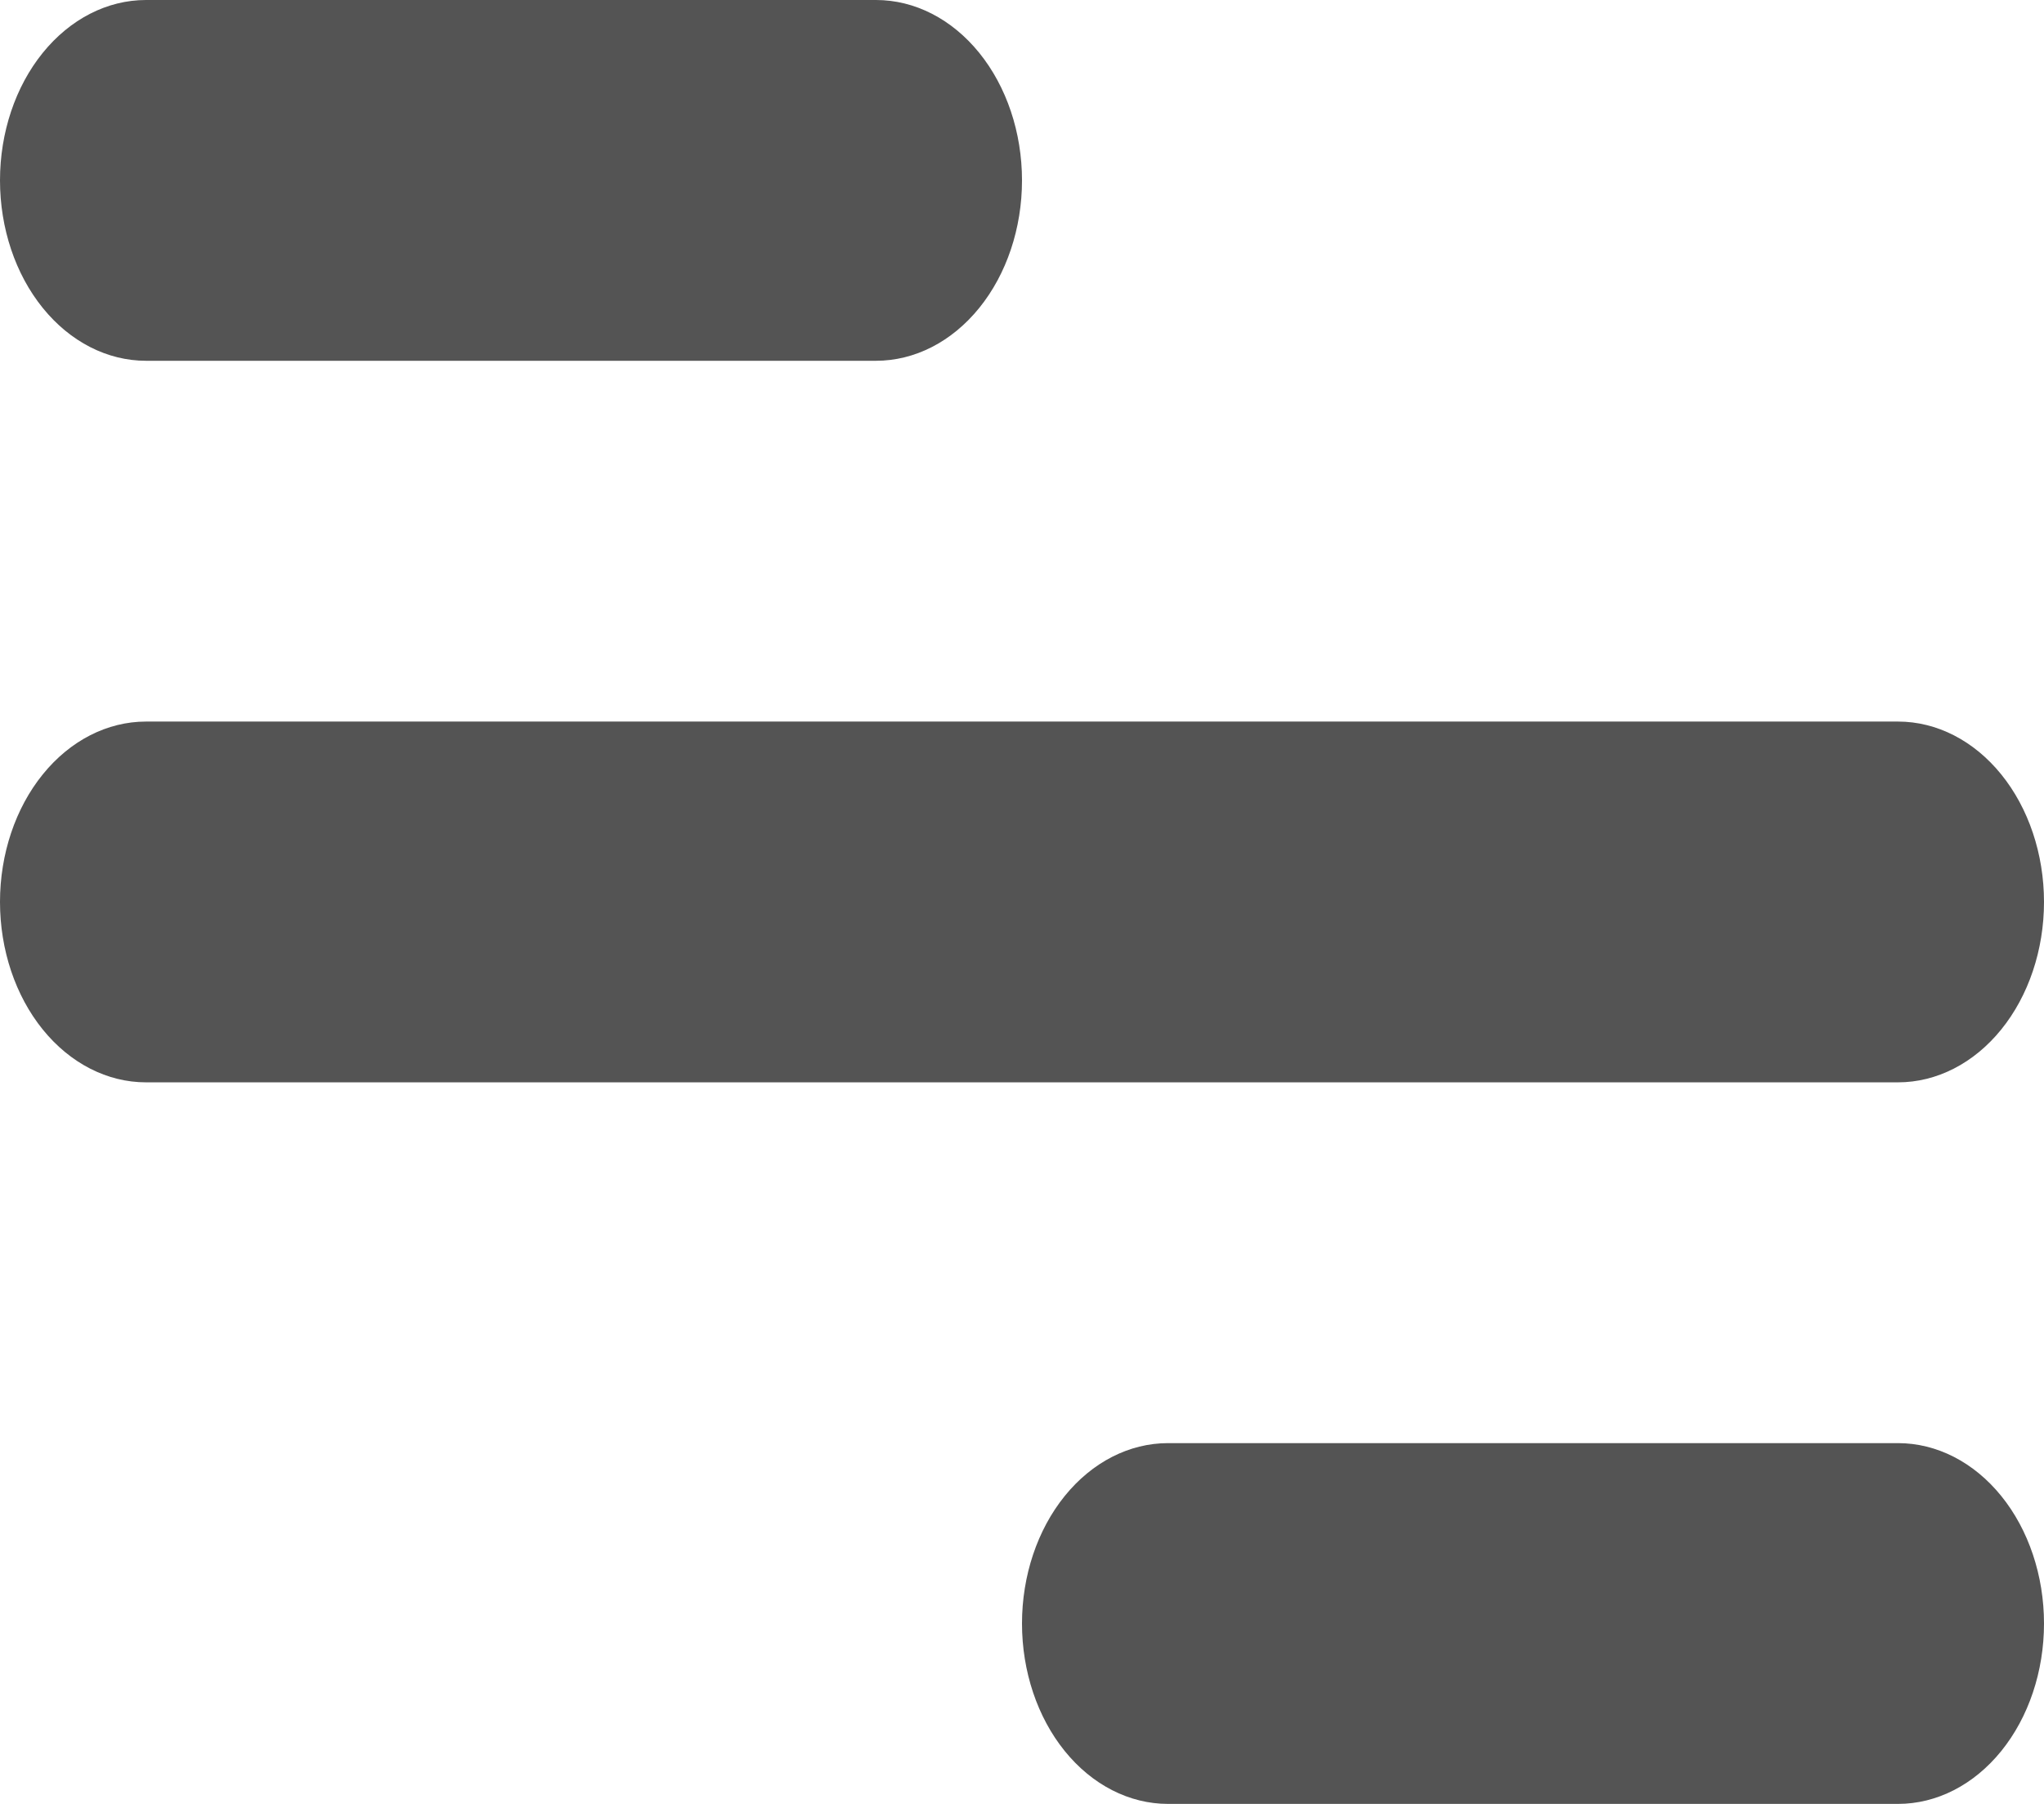 <svg width="34" height="30" viewBox="0 0 34 30" fill="none" xmlns="http://www.w3.org/2000/svg">
<path d="M2.429 0H14.571C15.216 0 15.833 0.316 16.289 0.879C16.744 1.441 17 2.204 17 3C17 3.796 16.744 4.559 16.289 5.121C15.833 5.684 15.216 6 14.571 6H2.429C1.784 6 1.167 5.684 0.711 5.121C0.256 4.559 0 3.796 0 3C0 2.204 0.256 1.441 0.711 0.879C1.167 0.316 1.784 0 2.429 0ZM19.429 24H31.571C32.215 24 32.833 24.316 33.289 24.879C33.744 25.441 34 26.204 34 27C34 27.796 33.744 28.559 33.289 29.121C32.833 29.684 32.215 30 31.571 30H19.429C18.785 30 18.167 29.684 17.711 29.121C17.256 28.559 17 27.796 17 27C17 26.204 17.256 25.441 17.711 24.879C18.167 24.316 18.785 24 19.429 24ZM2.429 12H31.571C32.215 12 32.833 12.316 33.289 12.879C33.744 13.441 34 14.204 34 15C34 15.796 33.744 16.559 33.289 17.121C32.833 17.684 32.215 18 31.571 18H2.429C1.784 18 1.167 17.684 0.711 17.121C0.256 16.559 0 15.796 0 15C0 14.204 0.256 13.441 0.711 12.879C1.167 12.316 1.784 12 2.429 12Z" fill="#545454"/>
</svg>
